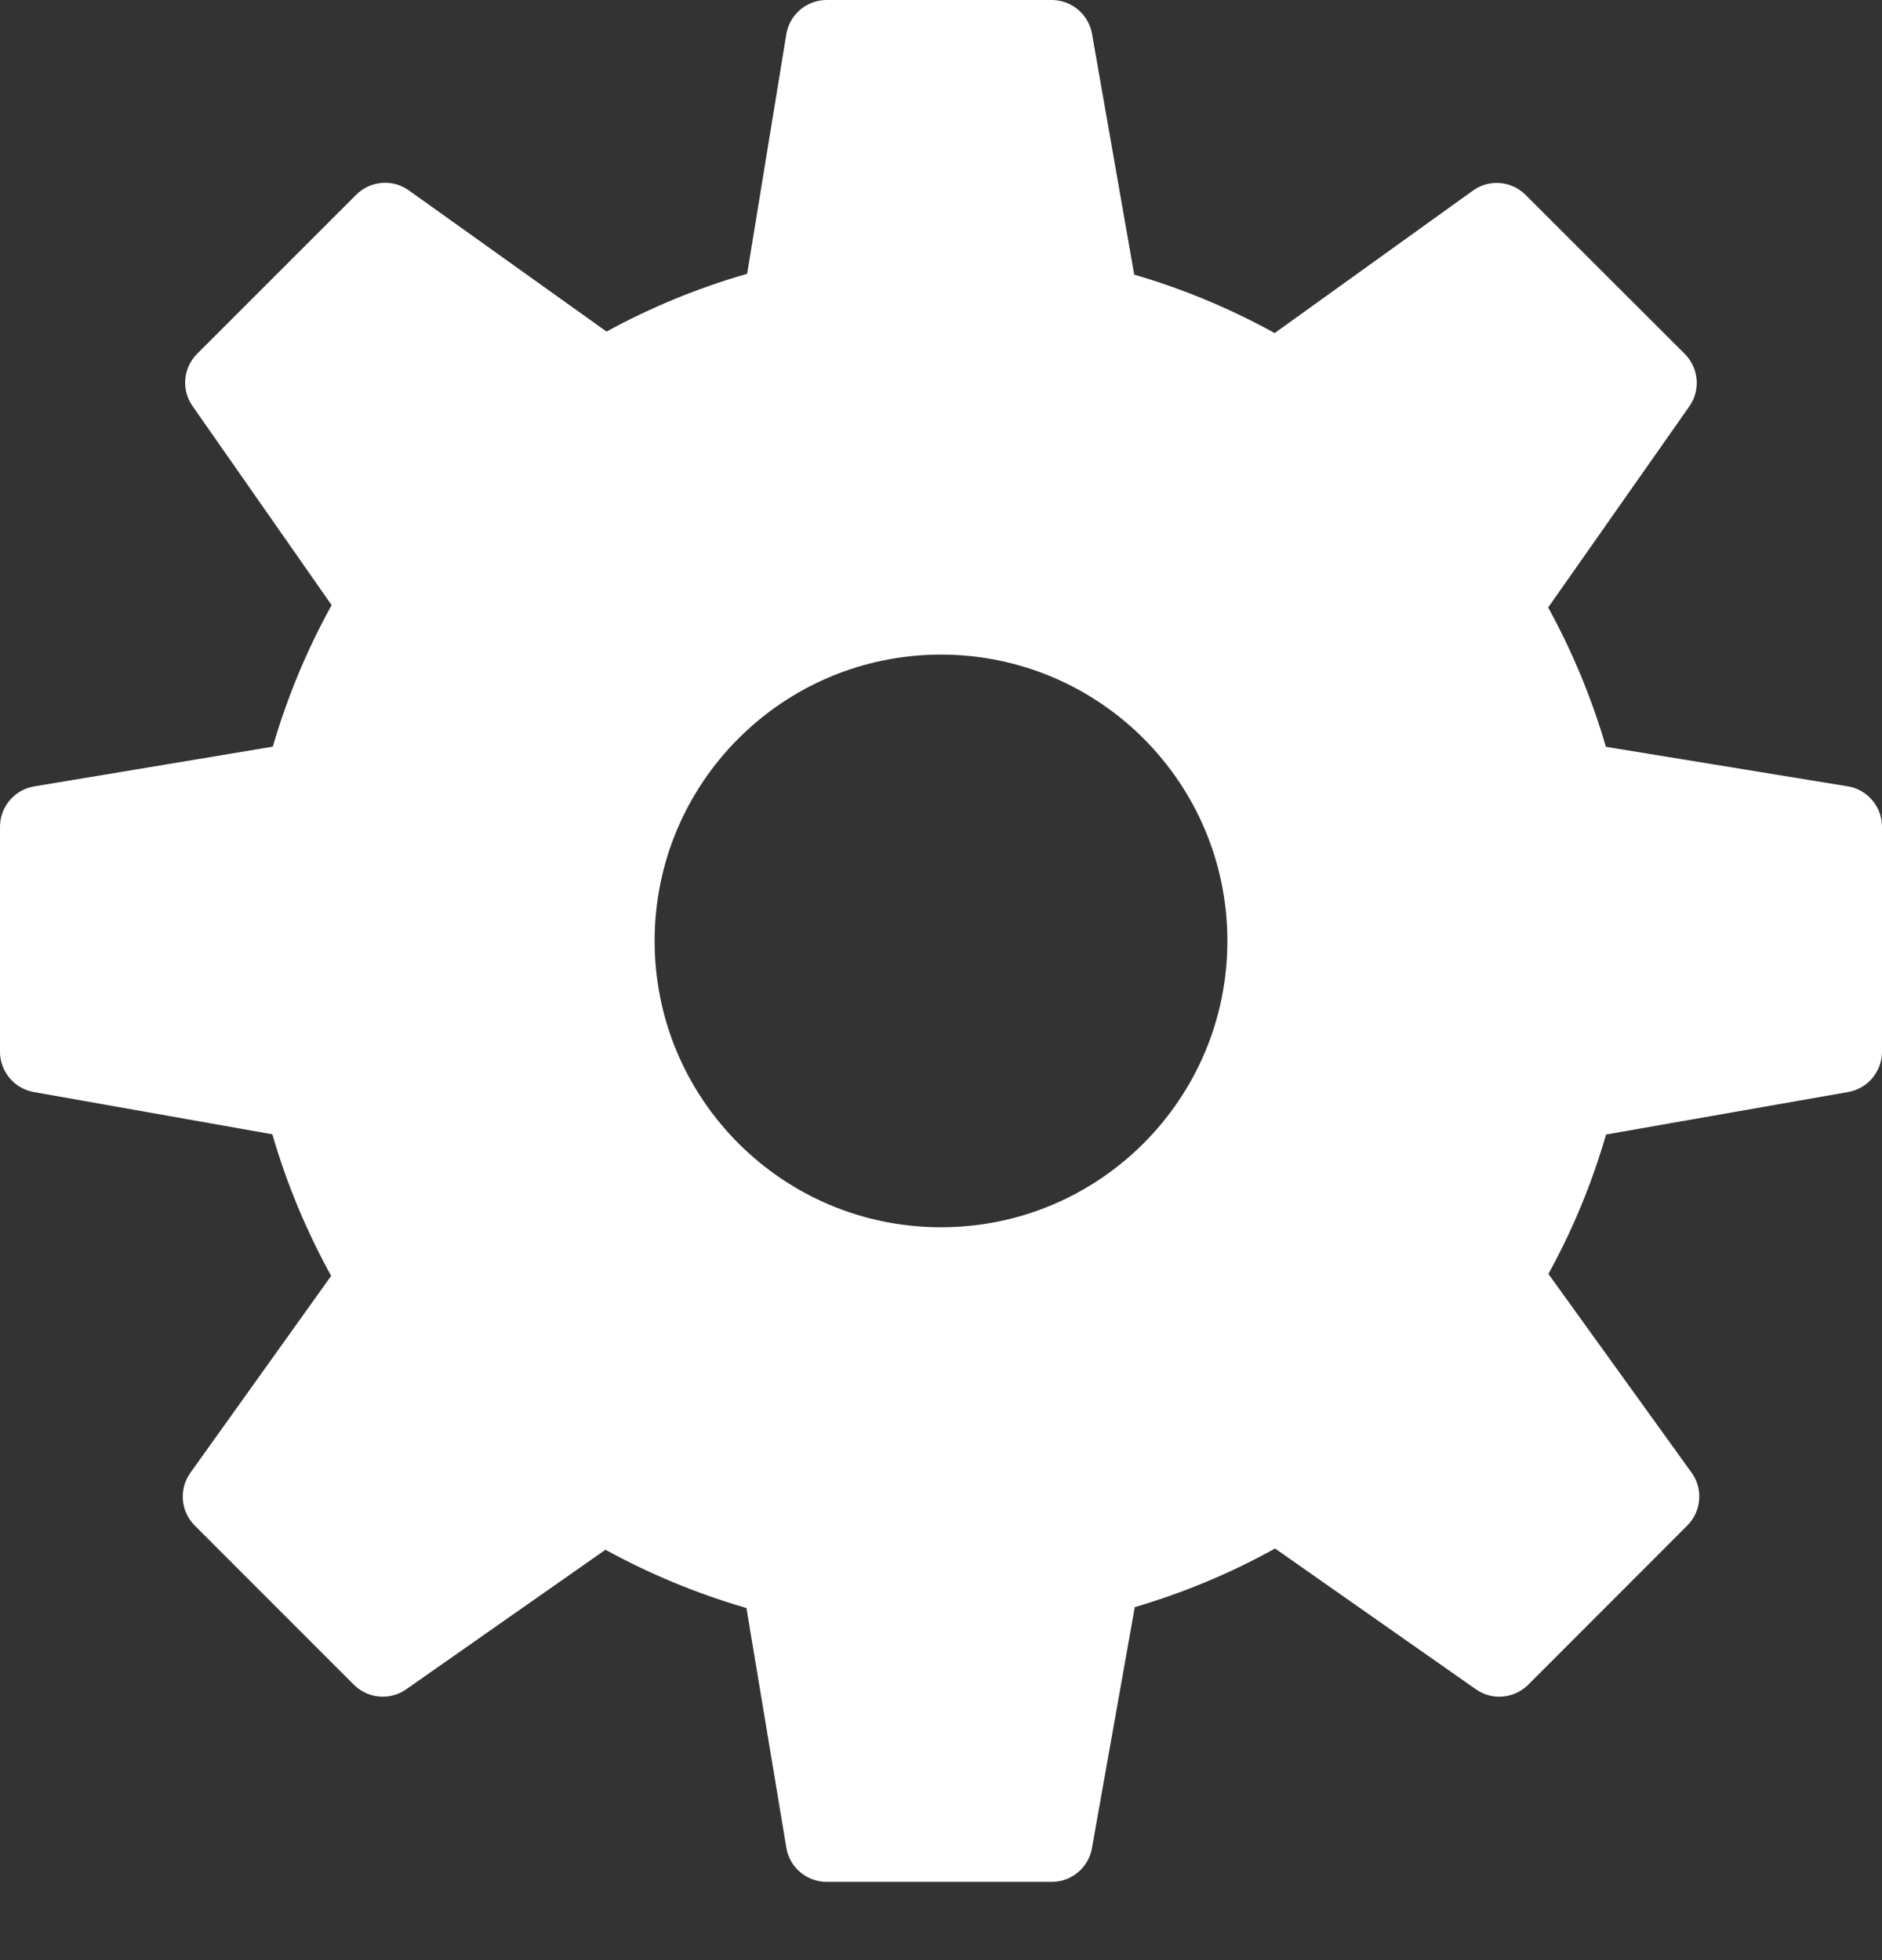 <?xml version="1.0" encoding="utf-8"?>
<svg width="24px" height="25px" viewbox="0 0 24 25" version="1.1" xmlns:xlink="http://www.w3.org/1999/xlink" xmlns="http://www.w3.org/2000/svg">
  <rect width="100%" height="100%" fill="#333333" stroke="none"/>
  <g id="Settings-icon">
    <path d="M23.563 10.029L20.479 9.525C20.299 8.906 20.052 8.312 19.743 7.748L21.543 5.183C21.689 4.976 21.663 4.693 21.485 4.514L19.455 2.486C19.274 2.305 18.989 2.282 18.782 2.432L16.255 4.248C15.686 3.934 15.086 3.684 14.464 3.503L13.926 0.432C13.882 0.183 13.665 0 13.412 0L10.542 0C10.287 0 10.068 0.185 10.027 0.438L9.528 3.492C8.902 3.672 8.301 3.919 7.735 4.229L5.215 2.429C5.007 2.28 4.723 2.304 4.542 2.484L2.514 4.512C2.335 4.691 2.31 4.973 2.456 5.18L4.229 7.718C3.913 8.289 3.662 8.894 3.479 9.523L0.436 10.03C0.185 10.072 0 10.29 0 10.544L0 13.414C0 13.667 0.182 13.884 0.43 13.928L3.473 14.467C3.655 15.095 3.907 15.7 4.223 16.273L2.428 18.784C2.28 18.991 2.303 19.276 2.483 19.457L4.512 21.487C4.691 21.666 4.973 21.691 5.18 21.546L7.721 19.766C8.292 20.079 8.894 20.328 9.519 20.509L10.028 23.567C10.069 23.818 10.287 24.002 10.542 24.002L13.412 24.002C13.665 24.002 13.882 23.82 13.925 23.572L14.471 20.498C15.096 20.314 15.696 20.064 16.26 19.75L18.82 21.545C19.027 21.692 19.309 21.666 19.489 21.487L21.517 19.457C21.698 19.276 21.721 18.99 21.572 18.783L19.746 16.248C20.056 15.685 20.302 15.089 20.481 14.47L23.569 13.928C23.818 13.884 24 13.667 24 13.414L24 10.544C24 10.289 23.815 10.07 23.563 10.029L23.563 10.029ZM12 15.653C9.983 15.653 8.348 14.018 8.348 12.001C8.348 9.984 9.983 8.349 12 8.349C14.017 8.349 15.652 9.984 15.652 12.001C15.652 14.018 14.017 15.653 12 15.653L12 15.653Z" id="Shape" fill="#FFFFFF" fill-rule="evenodd" stroke="none" />
  </g>
</svg>